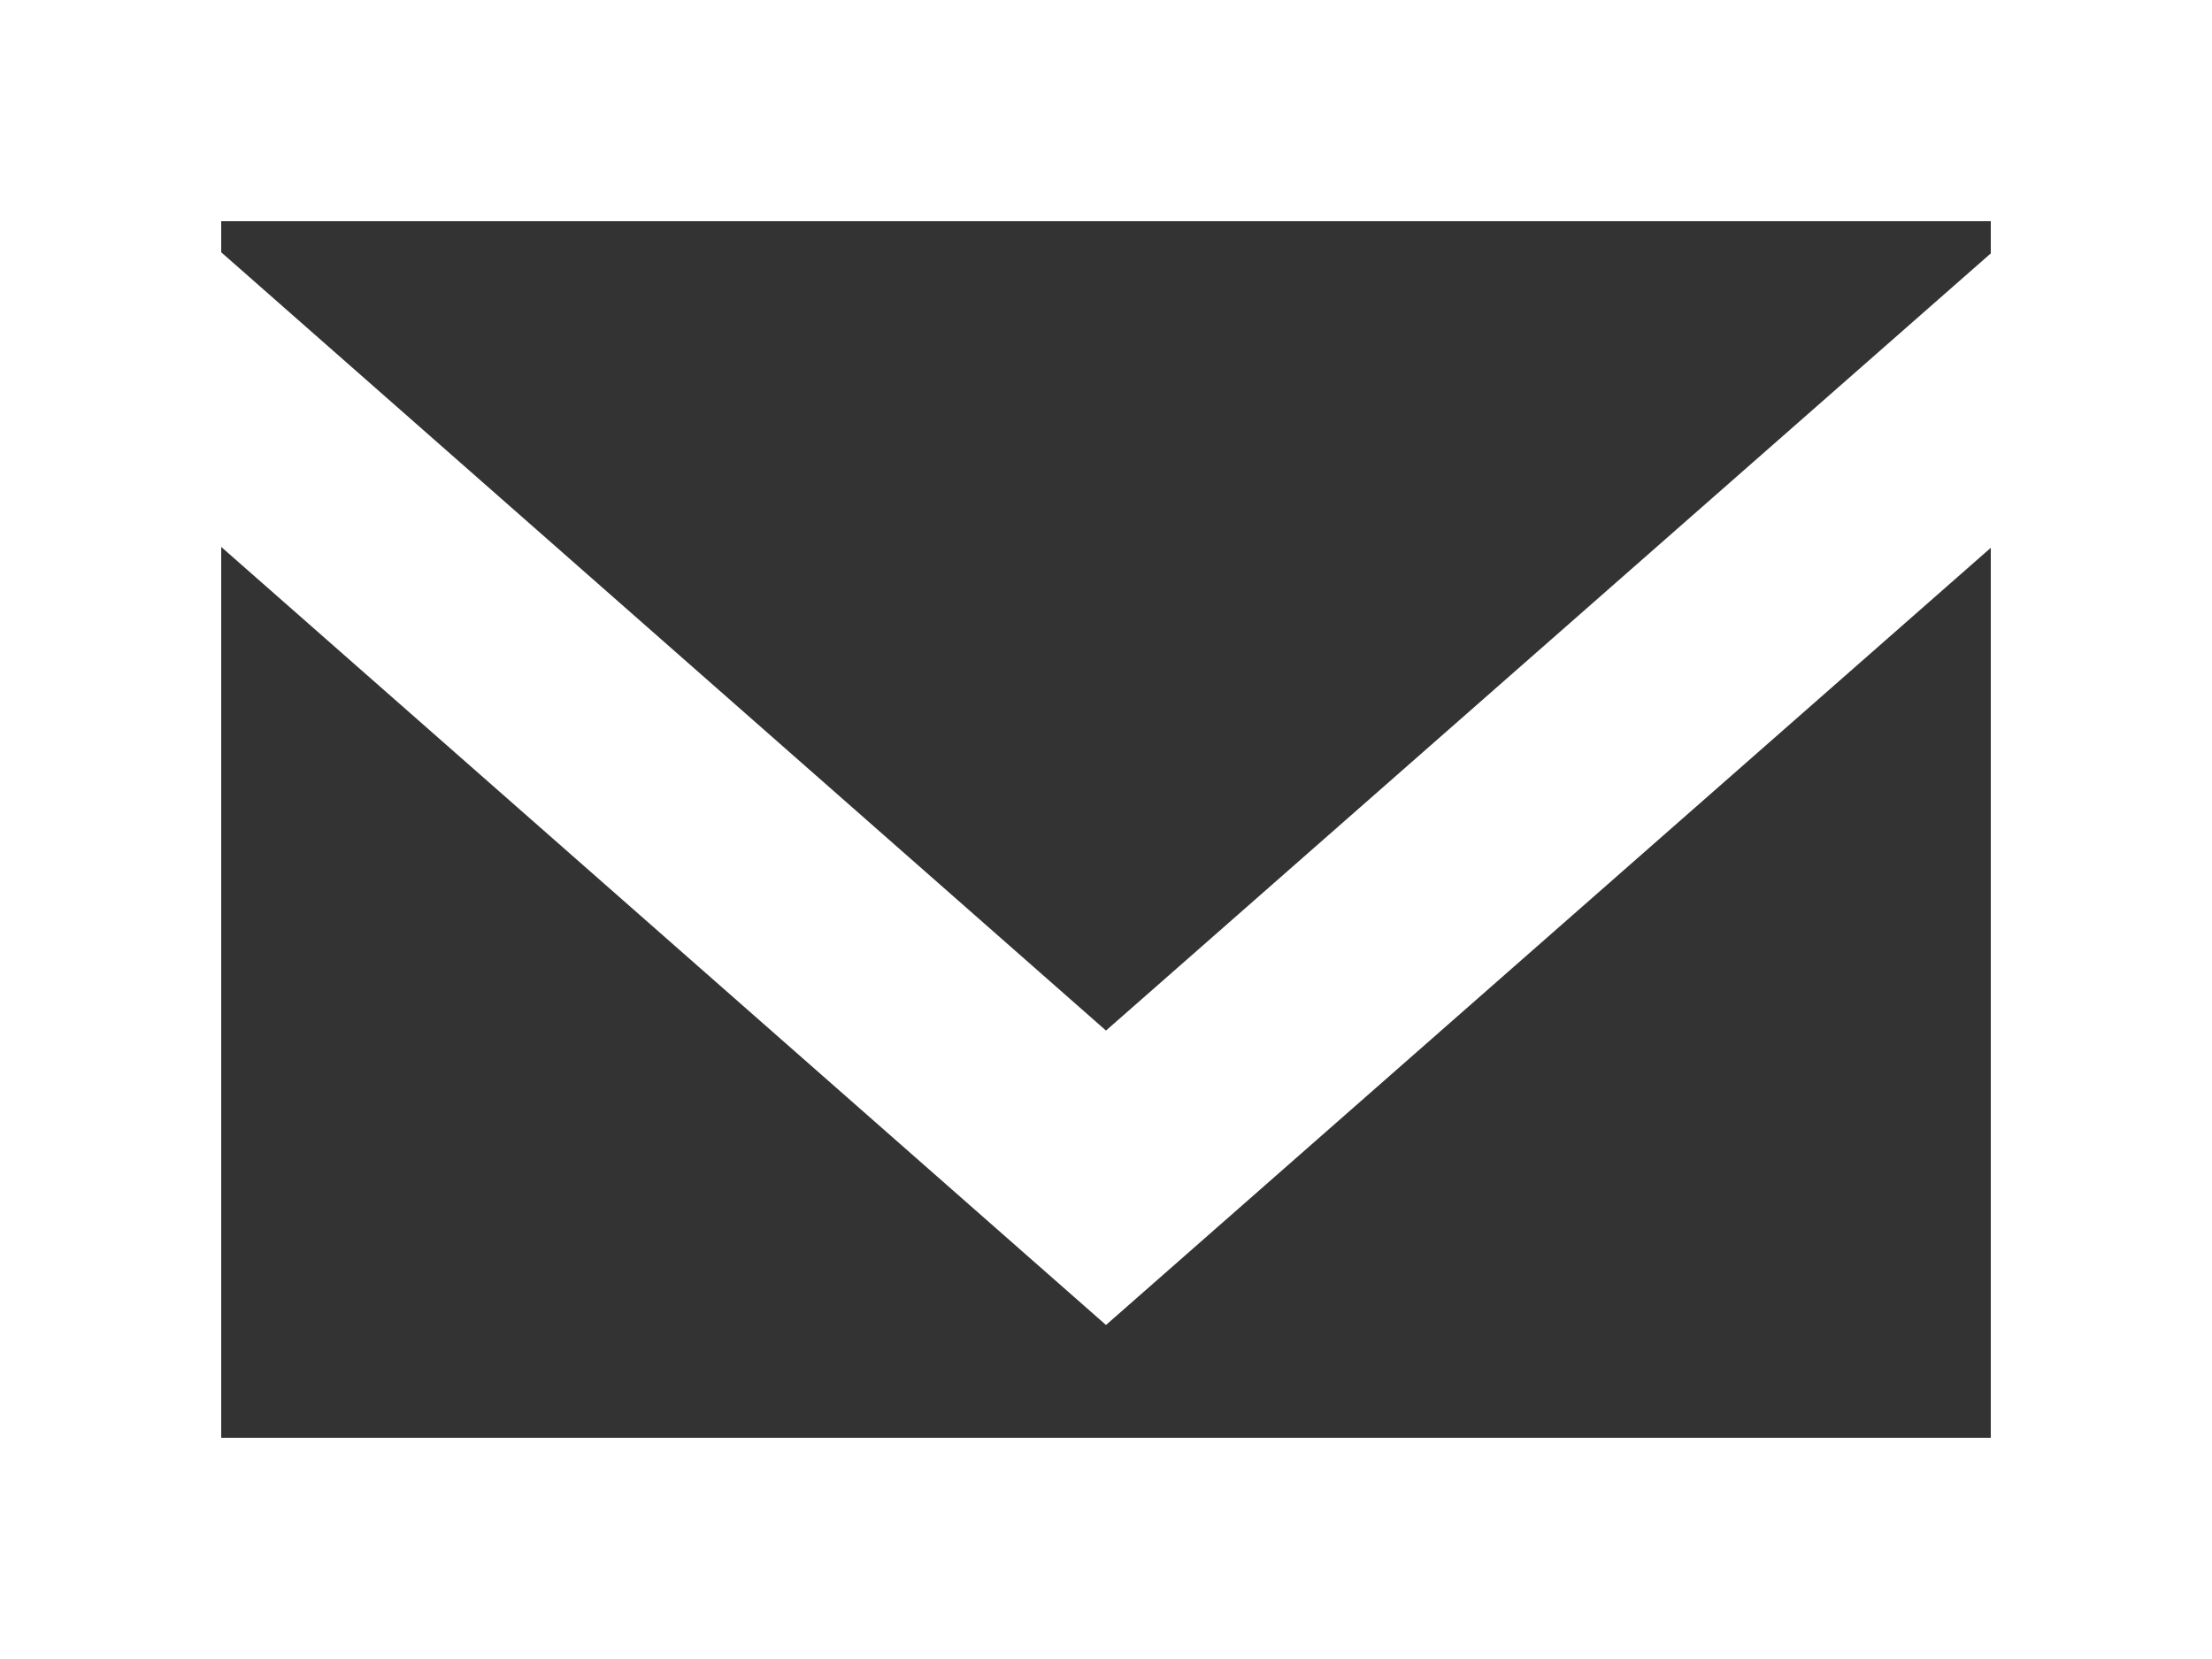<?xml version="1.0" encoding="UTF-8" standalone="no"?>
<!-- Created with Inkscape (http://www.inkscape.org/) -->

<svg
   width="211.667mm"
   height="158.75mm"
   viewBox="0 0 211.667 158.75"
   version="1.1"
   id="svg5"
   xml:space="preserve"
   xmlns:inkscape="http://www.inkscape.org/namespaces/inkscape"
   xmlns:sodipodi="http://sodipodi.sourceforge.net/DTD/sodipodi-0.dtd"
   xmlns="http://www.w3.org/2000/svg"
   xmlns:svg="http://www.w3.org/2000/svg"><rect x="0" y="0" width="211.667" height="158.75" fill="#333333" stroke="none"/><sodipodi:namedview
     id="namedview7"
     pagecolor="#ffffff"
     bordercolor="#000000"
     borderopacity="0.25"
     inkscape:showpageshadow="2"
     inkscape:pageopacity="0.0"
     inkscape:pagecheckerboard="0"
     inkscape:deskcolor="#d1d1d1"
     inkscape:document-units="mm"
     showgrid="false" /><defs
     id="defs2" /><g
     inkscape:label="Camada 1"
     inkscape:groupmode="layer"
     id="layer1"
     transform="translate(0.321,-33.079)"><path
       d="M 190.179,57.325 105.512,131.694 20.846,57.219 v -2.974 H 190.179 Z M 20.846,170.662 V 85.413 L 105.512,159.867 190.179,85.498 V 170.662 Z M -0.321,191.829 H 211.346 V 33.079 H -0.321 Z"
       id="email-[#1573]"
       style="fill:#ffffff;fill-rule:evenodd;stroke:none;stroke-width:10.583" /></g></svg>
